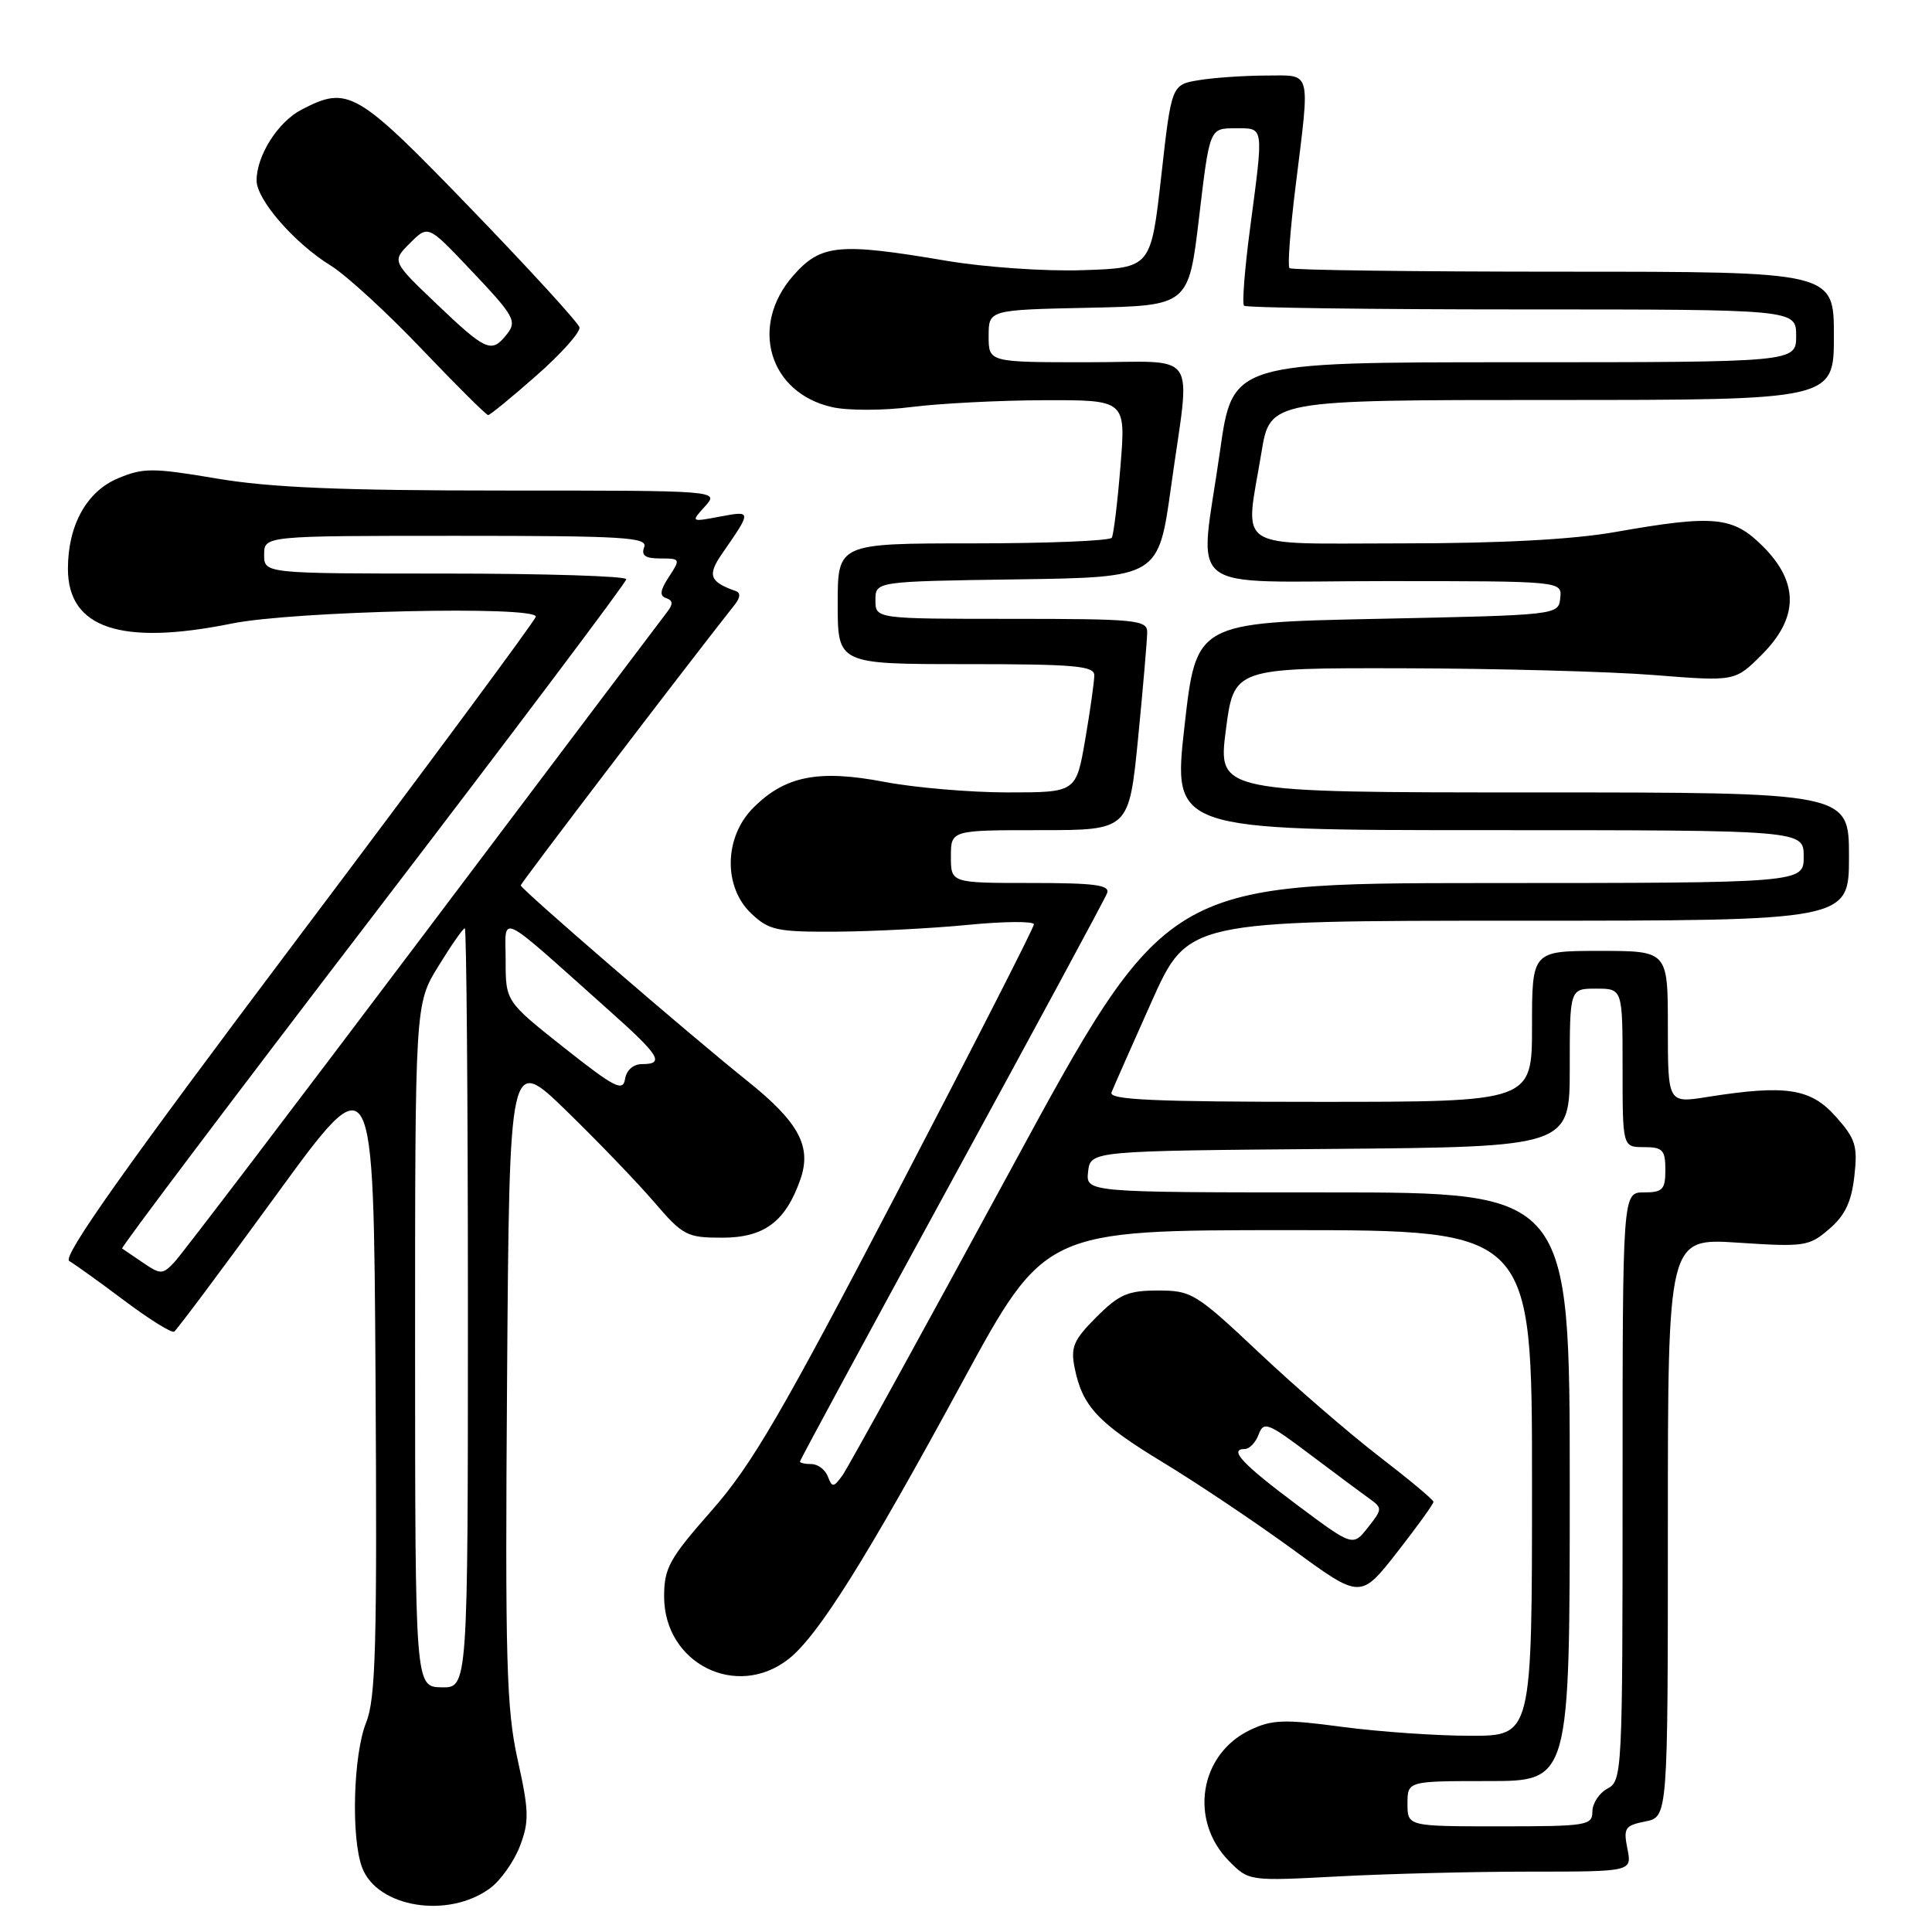 <?xml version="1.0" encoding="UTF-8" standalone="no"?>
<!DOCTYPE svg PUBLIC "-//W3C//DTD SVG 1.1//EN" "http://www.w3.org/Graphics/SVG/1.1/DTD/svg11.dtd" >
<svg xmlns="http://www.w3.org/2000/svg" xmlns:xlink="http://www.w3.org/1999/xlink" version="1.1" viewBox="0 0 256 256">
 <g >
 <path fill="currentColor"
d=" M 64.98 250.17 C 66.36 249.13 68.13 246.63 68.90 244.60 C 70.13 241.36 70.10 239.97 68.60 233.20 C 67.10 226.46 66.92 220.17 67.19 182.68 C 67.50 139.86 67.50 139.86 75.04 147.18 C 79.18 151.21 84.41 156.64 86.65 159.25 C 90.50 163.73 91.01 164.00 95.69 164.00 C 101.26 164.00 104.10 161.88 106.06 156.26 C 107.58 151.90 105.84 148.68 99.00 143.21 C 91.30 137.05 69.00 117.80 69.00 117.32 C 69.00 117.01 90.57 88.72 97.38 80.09 C 98.10 79.18 98.14 78.55 97.50 78.32 C 94.01 77.09 93.70 76.23 95.69 73.35 C 99.63 67.67 99.63 67.66 95.41 68.45 C 91.53 69.18 91.53 69.18 93.42 67.09 C 95.31 65.00 95.31 65.00 66.72 65.00 C 45.23 65.00 35.80 64.61 28.74 63.41 C 20.24 61.98 19.00 61.97 15.64 63.38 C 11.49 65.11 9.00 69.60 9.00 75.36 C 9.00 83.25 16.02 85.60 30.73 82.62 C 38.87 80.97 71.00 80.24 71.00 81.71 C 71.00 82.10 56.79 101.30 39.42 124.37 C 16.57 154.73 8.21 166.54 9.17 167.09 C 9.90 167.51 13.19 169.87 16.48 172.34 C 19.77 174.81 22.74 176.66 23.08 176.45 C 23.41 176.24 29.50 168.10 36.60 158.35 C 49.50 140.63 49.50 140.63 49.76 182.56 C 49.98 218.07 49.79 225.07 48.51 228.26 C 46.80 232.54 46.50 243.56 47.99 247.48 C 50.01 252.79 59.46 254.29 64.98 250.17 Z  M 202.78 248.00 C 216.25 248.00 216.25 248.00 215.64 244.97 C 215.09 242.22 215.31 241.89 218.02 241.35 C 221.00 240.75 221.00 240.75 221.00 202.40 C 221.00 164.05 221.00 164.05 230.29 164.66 C 239.11 165.24 239.71 165.15 242.38 162.85 C 244.47 161.06 245.33 159.25 245.71 155.86 C 246.17 151.82 245.88 150.90 243.22 147.92 C 239.90 144.20 236.62 143.71 226.25 145.35 C 221.00 146.19 221.00 146.19 221.00 136.09 C 221.00 126.00 221.00 126.00 212.00 126.00 C 203.00 126.00 203.00 126.00 203.00 136.00 C 203.00 146.00 203.00 146.00 174.89 146.00 C 152.81 146.00 146.89 145.73 147.28 144.75 C 147.55 144.06 149.94 138.66 152.58 132.75 C 157.39 122.00 157.39 122.00 201.19 122.00 C 245.00 122.00 245.00 122.00 245.00 113.50 C 245.00 105.00 245.00 105.00 203.18 105.00 C 161.37 105.00 161.37 105.00 162.43 96.75 C 163.50 88.50 163.50 88.50 186.00 88.55 C 198.38 88.58 213.32 88.98 219.20 89.45 C 229.90 90.30 229.90 90.30 233.45 86.75 C 238.34 81.86 238.39 77.19 233.60 72.40 C 229.62 68.42 227.17 68.18 214.00 70.50 C 208.37 71.49 198.83 72.00 185.75 72.00 C 163.09 72.00 164.96 73.21 167.15 59.94 C 168.29 53.00 168.29 53.00 205.65 53.00 C 243.00 53.00 243.00 53.00 243.00 44.50 C 243.00 36.00 243.00 36.00 207.17 36.00 C 187.46 36.00 171.12 35.79 170.86 35.53 C 170.60 35.27 170.96 30.43 171.66 24.78 C 173.61 8.97 173.88 10.00 167.75 10.01 C 164.86 10.02 160.87 10.29 158.87 10.62 C 155.23 11.22 155.23 11.22 153.87 23.36 C 152.50 35.50 152.50 35.50 143.50 35.80 C 138.48 35.97 130.47 35.41 125.38 34.55 C 111.12 32.13 108.77 32.36 105.10 36.53 C 99.26 43.19 101.90 52.07 110.27 53.95 C 112.36 54.42 117.06 54.41 120.77 53.93 C 124.47 53.46 132.38 53.05 138.34 53.03 C 149.18 53.00 149.18 53.00 148.47 61.75 C 148.08 66.56 147.56 70.84 147.32 71.25 C 147.08 71.66 138.81 72.00 128.94 72.00 C 111.00 72.00 111.00 72.00 111.00 80.00 C 111.00 88.00 111.00 88.00 128.00 88.00 C 142.35 88.00 145.00 88.23 145.00 89.48 C 145.00 90.30 144.46 94.12 143.80 97.98 C 142.59 105.00 142.59 105.00 133.55 105.00 C 128.57 105.00 121.20 104.37 117.17 103.60 C 108.46 101.94 104.04 102.81 99.83 107.02 C 95.93 110.91 95.81 117.54 99.58 121.08 C 101.91 123.27 102.99 123.50 110.83 123.45 C 115.60 123.42 123.44 123.02 128.25 122.55 C 133.06 122.08 137.00 122.05 137.00 122.48 C 137.00 122.91 128.82 138.94 118.82 158.11 C 103.57 187.32 99.61 194.12 94.32 200.13 C 88.68 206.53 88.00 207.77 88.00 211.55 C 88.00 220.42 97.61 225.24 104.50 219.82 C 108.40 216.75 114.77 206.60 127.47 183.21 C 138.44 163.00 138.44 163.00 170.72 163.00 C 203.00 163.00 203.00 163.00 203.00 196.50 C 203.00 230.00 203.00 230.00 194.86 230.00 C 190.39 230.00 182.73 229.47 177.85 228.82 C 170.16 227.79 168.54 227.85 165.65 229.23 C 158.92 232.44 157.52 241.22 162.87 246.62 C 165.50 249.26 165.50 249.26 177.41 248.63 C 183.96 248.28 195.37 248.00 202.78 248.00 Z  M 189.94 199.00 C 189.93 198.72 186.70 196.03 182.76 193.00 C 178.83 189.97 171.66 183.79 166.85 179.25 C 158.47 171.36 157.89 171.00 153.44 171.00 C 149.46 171.00 148.30 171.50 145.28 174.52 C 142.26 177.54 141.85 178.49 142.39 181.22 C 143.42 186.36 145.46 188.54 154.22 193.85 C 158.77 196.61 166.50 201.80 171.39 205.37 C 180.28 211.87 180.28 211.87 185.12 205.69 C 187.78 202.28 189.95 199.28 189.94 199.00 Z  M 71.09 49.75 C 74.37 46.87 76.93 44.00 76.78 43.37 C 76.62 42.75 70.14 35.66 62.37 27.62 C 47.22 11.94 46.15 11.32 39.97 14.52 C 36.84 16.14 34.00 20.60 34.00 23.92 C 34.00 26.47 39.03 32.24 43.82 35.19 C 45.84 36.43 51.26 41.40 55.86 46.23 C 60.46 51.05 64.43 55.00 64.68 55.00 C 64.93 55.00 67.82 52.64 71.09 49.75 Z  M 55.00 178.27 C 55.00 133.03 55.00 133.03 58.09 128.02 C 59.78 125.26 61.36 123.00 61.59 123.00 C 61.81 123.00 62.00 145.65 62.00 173.33 C 62.00 223.65 62.00 223.65 58.50 223.58 C 55.01 223.50 55.01 223.50 55.00 178.27 Z  M 18.97 167.33 C 17.61 166.41 16.36 165.56 16.18 165.43 C 16.00 165.30 30.96 145.46 49.42 121.35 C 67.88 97.23 82.99 77.16 82.99 76.75 C 83.00 76.34 72.20 76.00 59.00 76.00 C 35.00 76.00 35.00 76.00 35.00 73.50 C 35.00 71.00 35.00 71.00 60.47 71.00 C 82.70 71.00 85.86 71.19 85.36 72.50 C 84.94 73.61 85.50 74.00 87.51 74.00 C 90.16 74.00 90.19 74.06 88.64 76.43 C 87.46 78.23 87.36 78.96 88.28 79.26 C 89.18 79.57 89.21 80.05 88.40 81.09 C 87.80 81.86 73.23 101.17 56.03 124.00 C 38.83 146.82 24.02 166.29 23.10 167.25 C 21.55 168.89 21.29 168.90 18.97 167.33 Z  M 74.75 138.83 C 67.00 132.69 67.00 132.69 67.00 127.24 C 67.00 121.09 65.60 120.41 80.75 133.93 C 87.43 139.88 88.11 141.00 85.07 141.00 C 83.92 141.00 83.01 141.80 82.82 142.98 C 82.54 144.69 81.44 144.12 74.75 138.83 Z  M 186.50 239.00 C 186.50 236.00 186.50 236.00 197.25 236.00 C 208.00 236.00 208.00 236.00 208.00 197.00 C 208.00 158.00 208.00 158.00 175.93 158.00 C 143.87 158.00 143.87 158.00 144.18 155.25 C 144.50 152.50 144.50 152.50 176.25 152.24 C 208.00 151.97 208.00 151.97 208.00 141.49 C 208.00 131.00 208.00 131.00 211.50 131.00 C 215.00 131.00 215.00 131.00 215.00 141.50 C 215.00 152.00 215.00 152.00 217.83 152.00 C 220.31 152.00 220.67 152.37 220.67 155.00 C 220.67 157.63 220.31 158.00 217.83 158.00 C 215.00 158.00 215.00 158.00 215.00 196.96 C 215.00 234.91 214.95 235.96 213.00 237.00 C 211.90 237.59 211.00 238.95 211.00 240.04 C 211.00 241.88 210.26 242.00 198.75 242.00 C 186.50 242.00 186.50 242.00 186.50 239.00 Z  M 109.69 195.64 C 109.35 194.74 108.37 194.00 107.53 194.00 C 106.69 194.00 106.00 193.85 106.00 193.66 C 106.00 193.47 115.04 176.76 126.09 156.52 C 137.13 136.28 146.41 119.11 146.69 118.36 C 147.11 117.27 145.14 117.00 136.61 117.00 C 126.00 117.00 126.00 117.00 126.00 113.50 C 126.00 110.00 126.00 110.00 137.80 110.00 C 149.60 110.00 149.60 110.00 150.81 97.75 C 151.47 91.01 152.01 84.71 152.01 83.75 C 152.00 82.15 150.47 82.00 134.00 82.00 C 116.00 82.00 116.00 82.00 116.00 79.52 C 116.00 77.04 116.00 77.04 134.75 76.77 C 153.50 76.50 153.50 76.50 155.17 64.50 C 157.75 45.91 159.16 48.00 144.00 48.00 C 131.00 48.00 131.00 48.00 131.00 44.53 C 131.00 41.06 131.00 41.06 144.25 40.78 C 157.50 40.50 157.50 40.50 158.89 28.75 C 160.28 17.00 160.28 17.00 163.64 17.00 C 167.55 17.00 167.46 16.44 165.64 30.26 C 164.93 35.63 164.57 40.24 164.84 40.51 C 165.11 40.78 181.68 41.00 201.67 41.00 C 238.00 41.00 238.00 41.00 238.00 44.50 C 238.00 48.00 238.00 48.00 200.66 48.00 C 163.32 48.00 163.32 48.00 161.66 59.75 C 158.92 79.13 156.22 77.00 183.49 77.00 C 206.98 77.00 206.98 77.00 206.74 79.25 C 206.50 81.50 206.49 81.50 182.50 82.00 C 158.50 82.50 158.50 82.50 156.95 96.25 C 155.40 110.00 155.40 110.00 197.20 110.00 C 239.00 110.00 239.00 110.00 239.00 113.50 C 239.00 117.00 239.00 117.00 196.75 117.01 C 154.50 117.03 154.50 117.03 133.71 155.38 C 122.27 176.47 112.33 194.53 111.62 195.51 C 110.44 197.12 110.27 197.13 109.69 195.64 Z  M 171.88 199.42 C 164.61 193.99 162.75 192.00 164.95 192.00 C 165.56 192.00 166.39 191.13 166.78 190.07 C 167.44 188.30 168.01 188.52 173.50 192.66 C 176.80 195.14 180.34 197.78 181.38 198.52 C 183.20 199.83 183.20 199.93 181.26 202.40 C 179.26 204.93 179.26 204.93 171.88 199.42 Z  M 57.89 40.31 C 51.92 34.62 51.92 34.62 54.32 32.22 C 56.72 29.82 56.72 29.82 62.11 35.50 C 68.34 42.07 68.61 42.56 66.97 44.53 C 65.10 46.79 64.29 46.42 57.89 40.31 Z "/>
</g>
</svg>